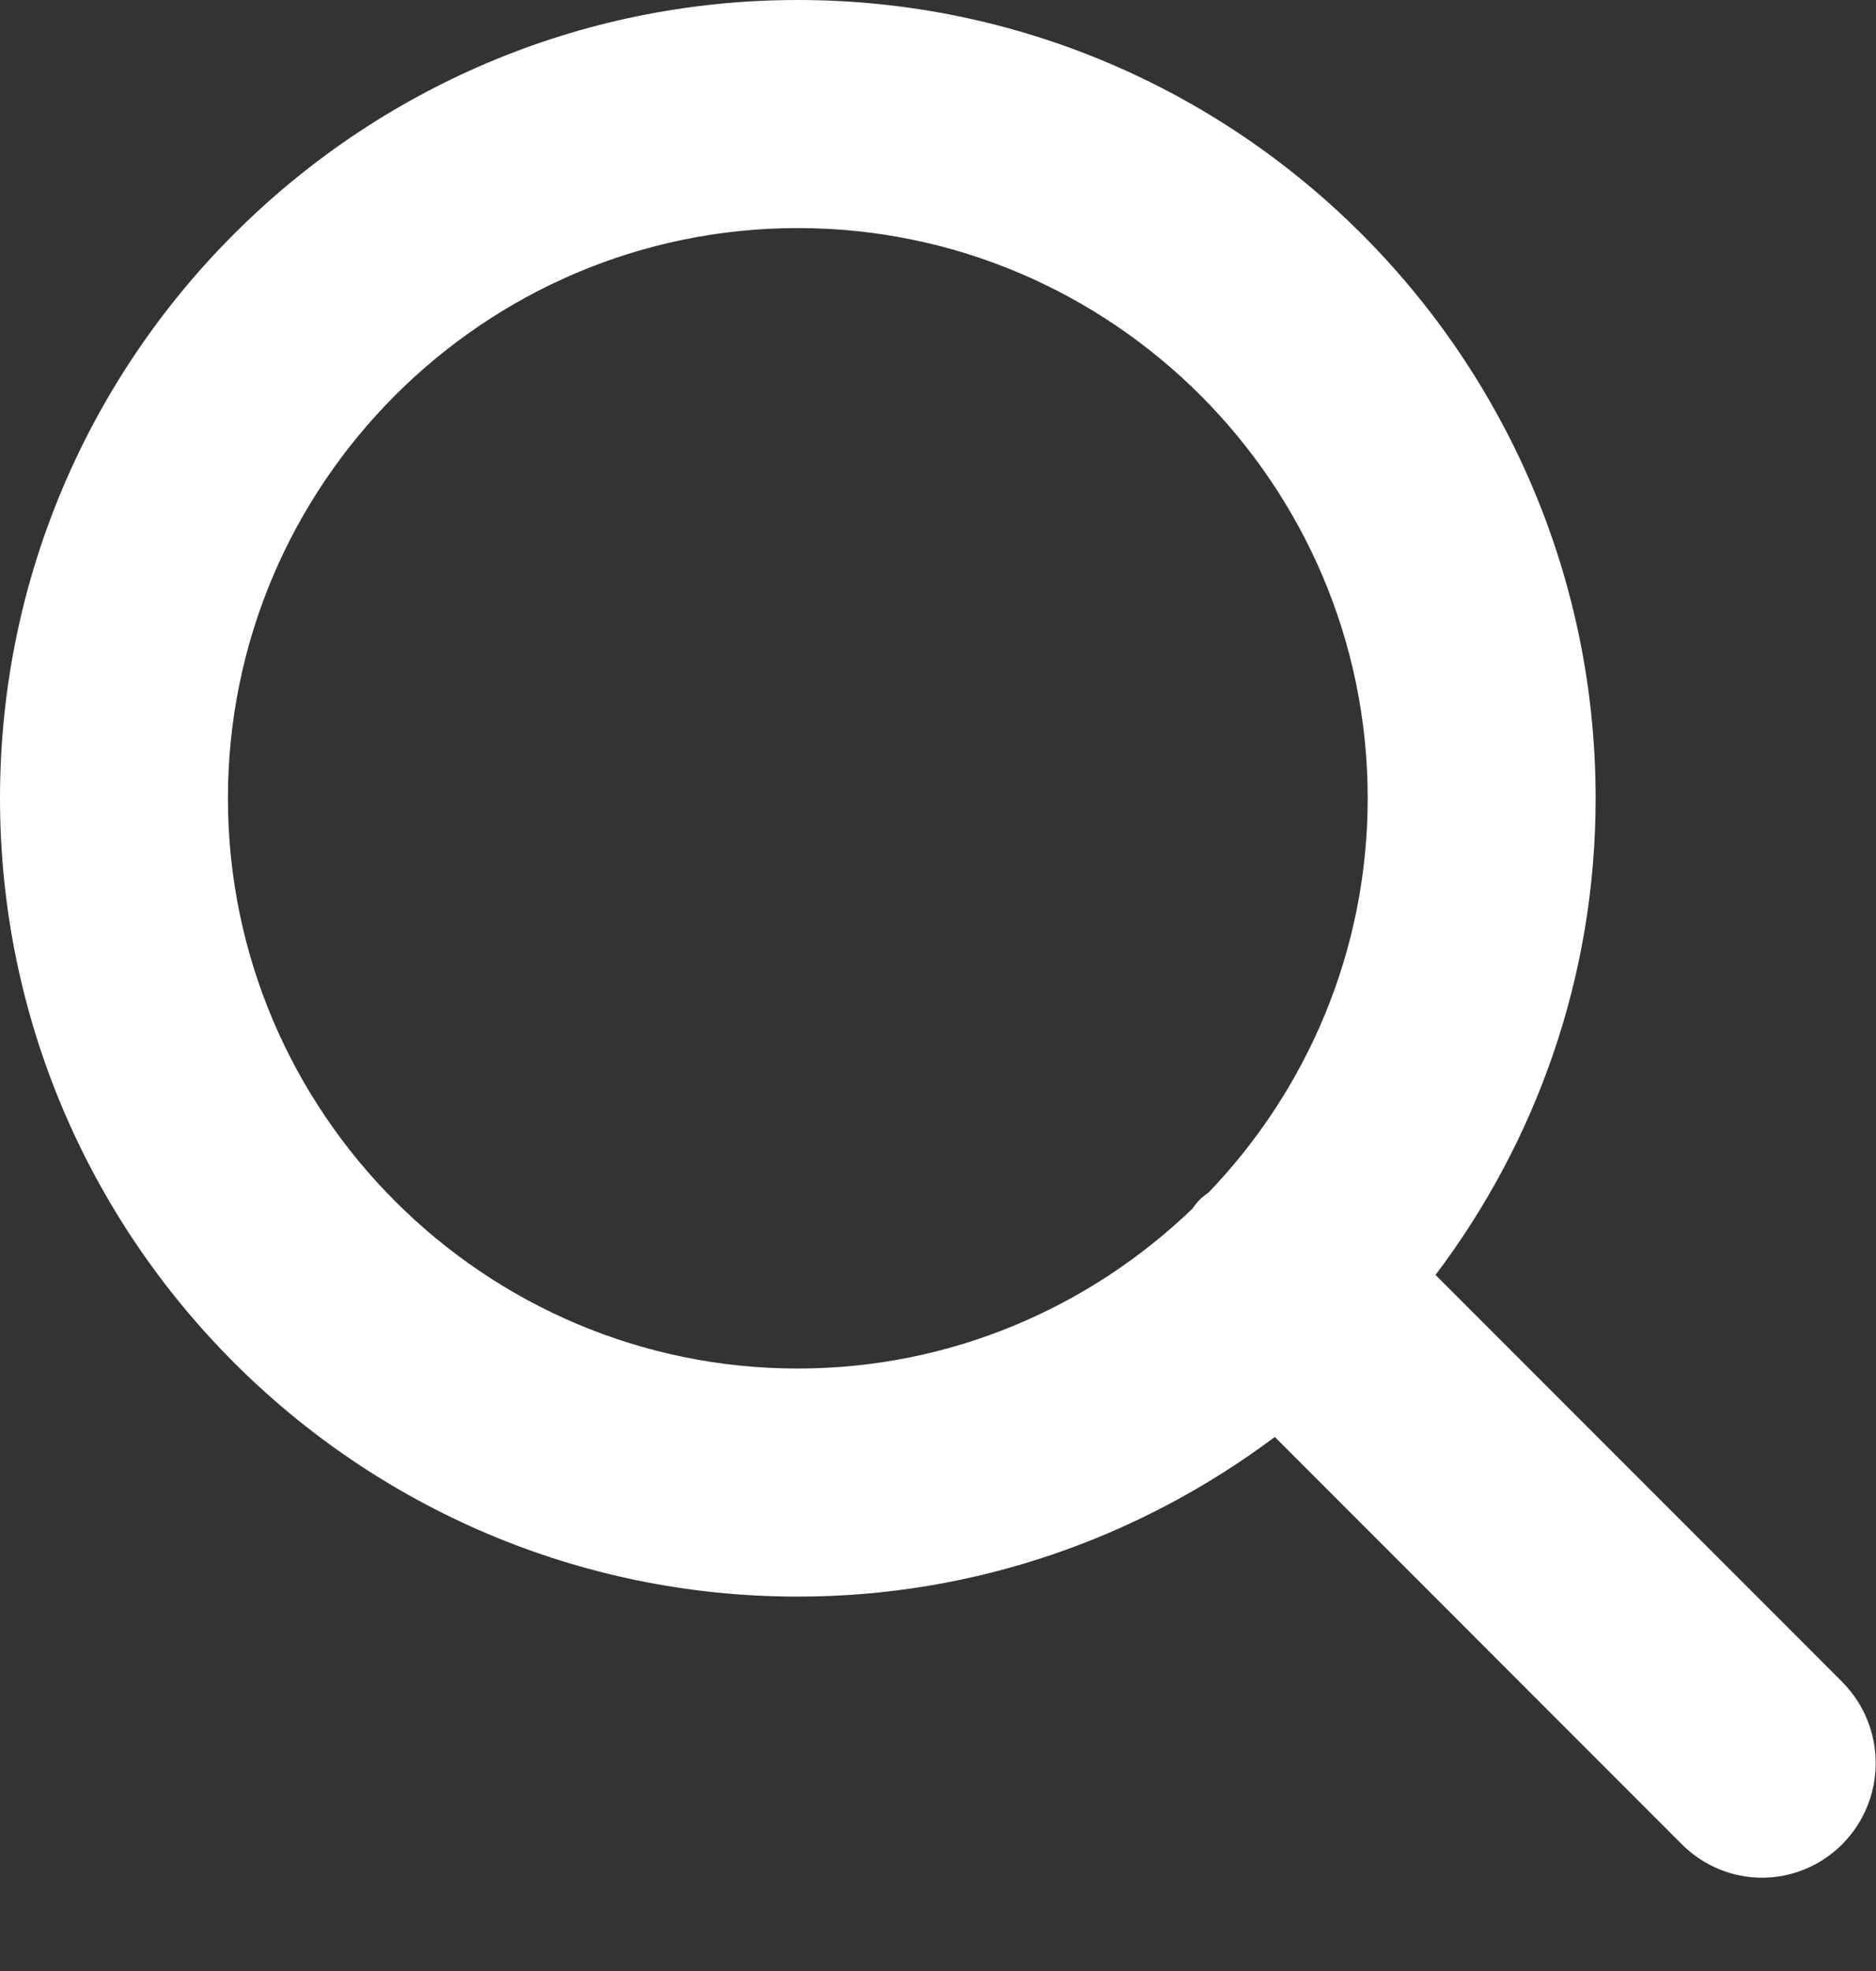 <svg width="20" height="21" viewBox="0 0 20 21" fill="none" xmlns="http://www.w3.org/2000/svg">
<rect x="0" y="0" width="20" height="21" fill="#333333" stroke="none"/>
<path d="M19.642 17.922L15.304 13.584C16.373 12.169 17.011 10.413 17.011 8.505C17.011 3.815 13.196 0 8.505 0C3.815 0 0 3.815 0 8.505C0 13.196 3.815 17.011 8.505 17.011C10.413 17.011 12.169 16.373 13.591 15.31L17.928 19.648C18.165 19.885 18.475 20.006 18.785 20.006C19.095 20.006 19.405 19.885 19.642 19.648C20.115 19.168 20.115 18.402 19.642 17.922ZM2.43 8.505C2.43 5.158 5.158 2.43 8.505 2.43C11.853 2.43 14.581 5.158 14.581 8.505C14.581 10.134 13.931 11.616 12.886 12.704C12.855 12.728 12.819 12.752 12.789 12.783C12.758 12.813 12.734 12.849 12.71 12.88C11.616 13.931 10.134 14.581 8.505 14.581C5.158 14.581 2.43 11.853 2.43 8.505Z" fill="white"/>
</svg>
